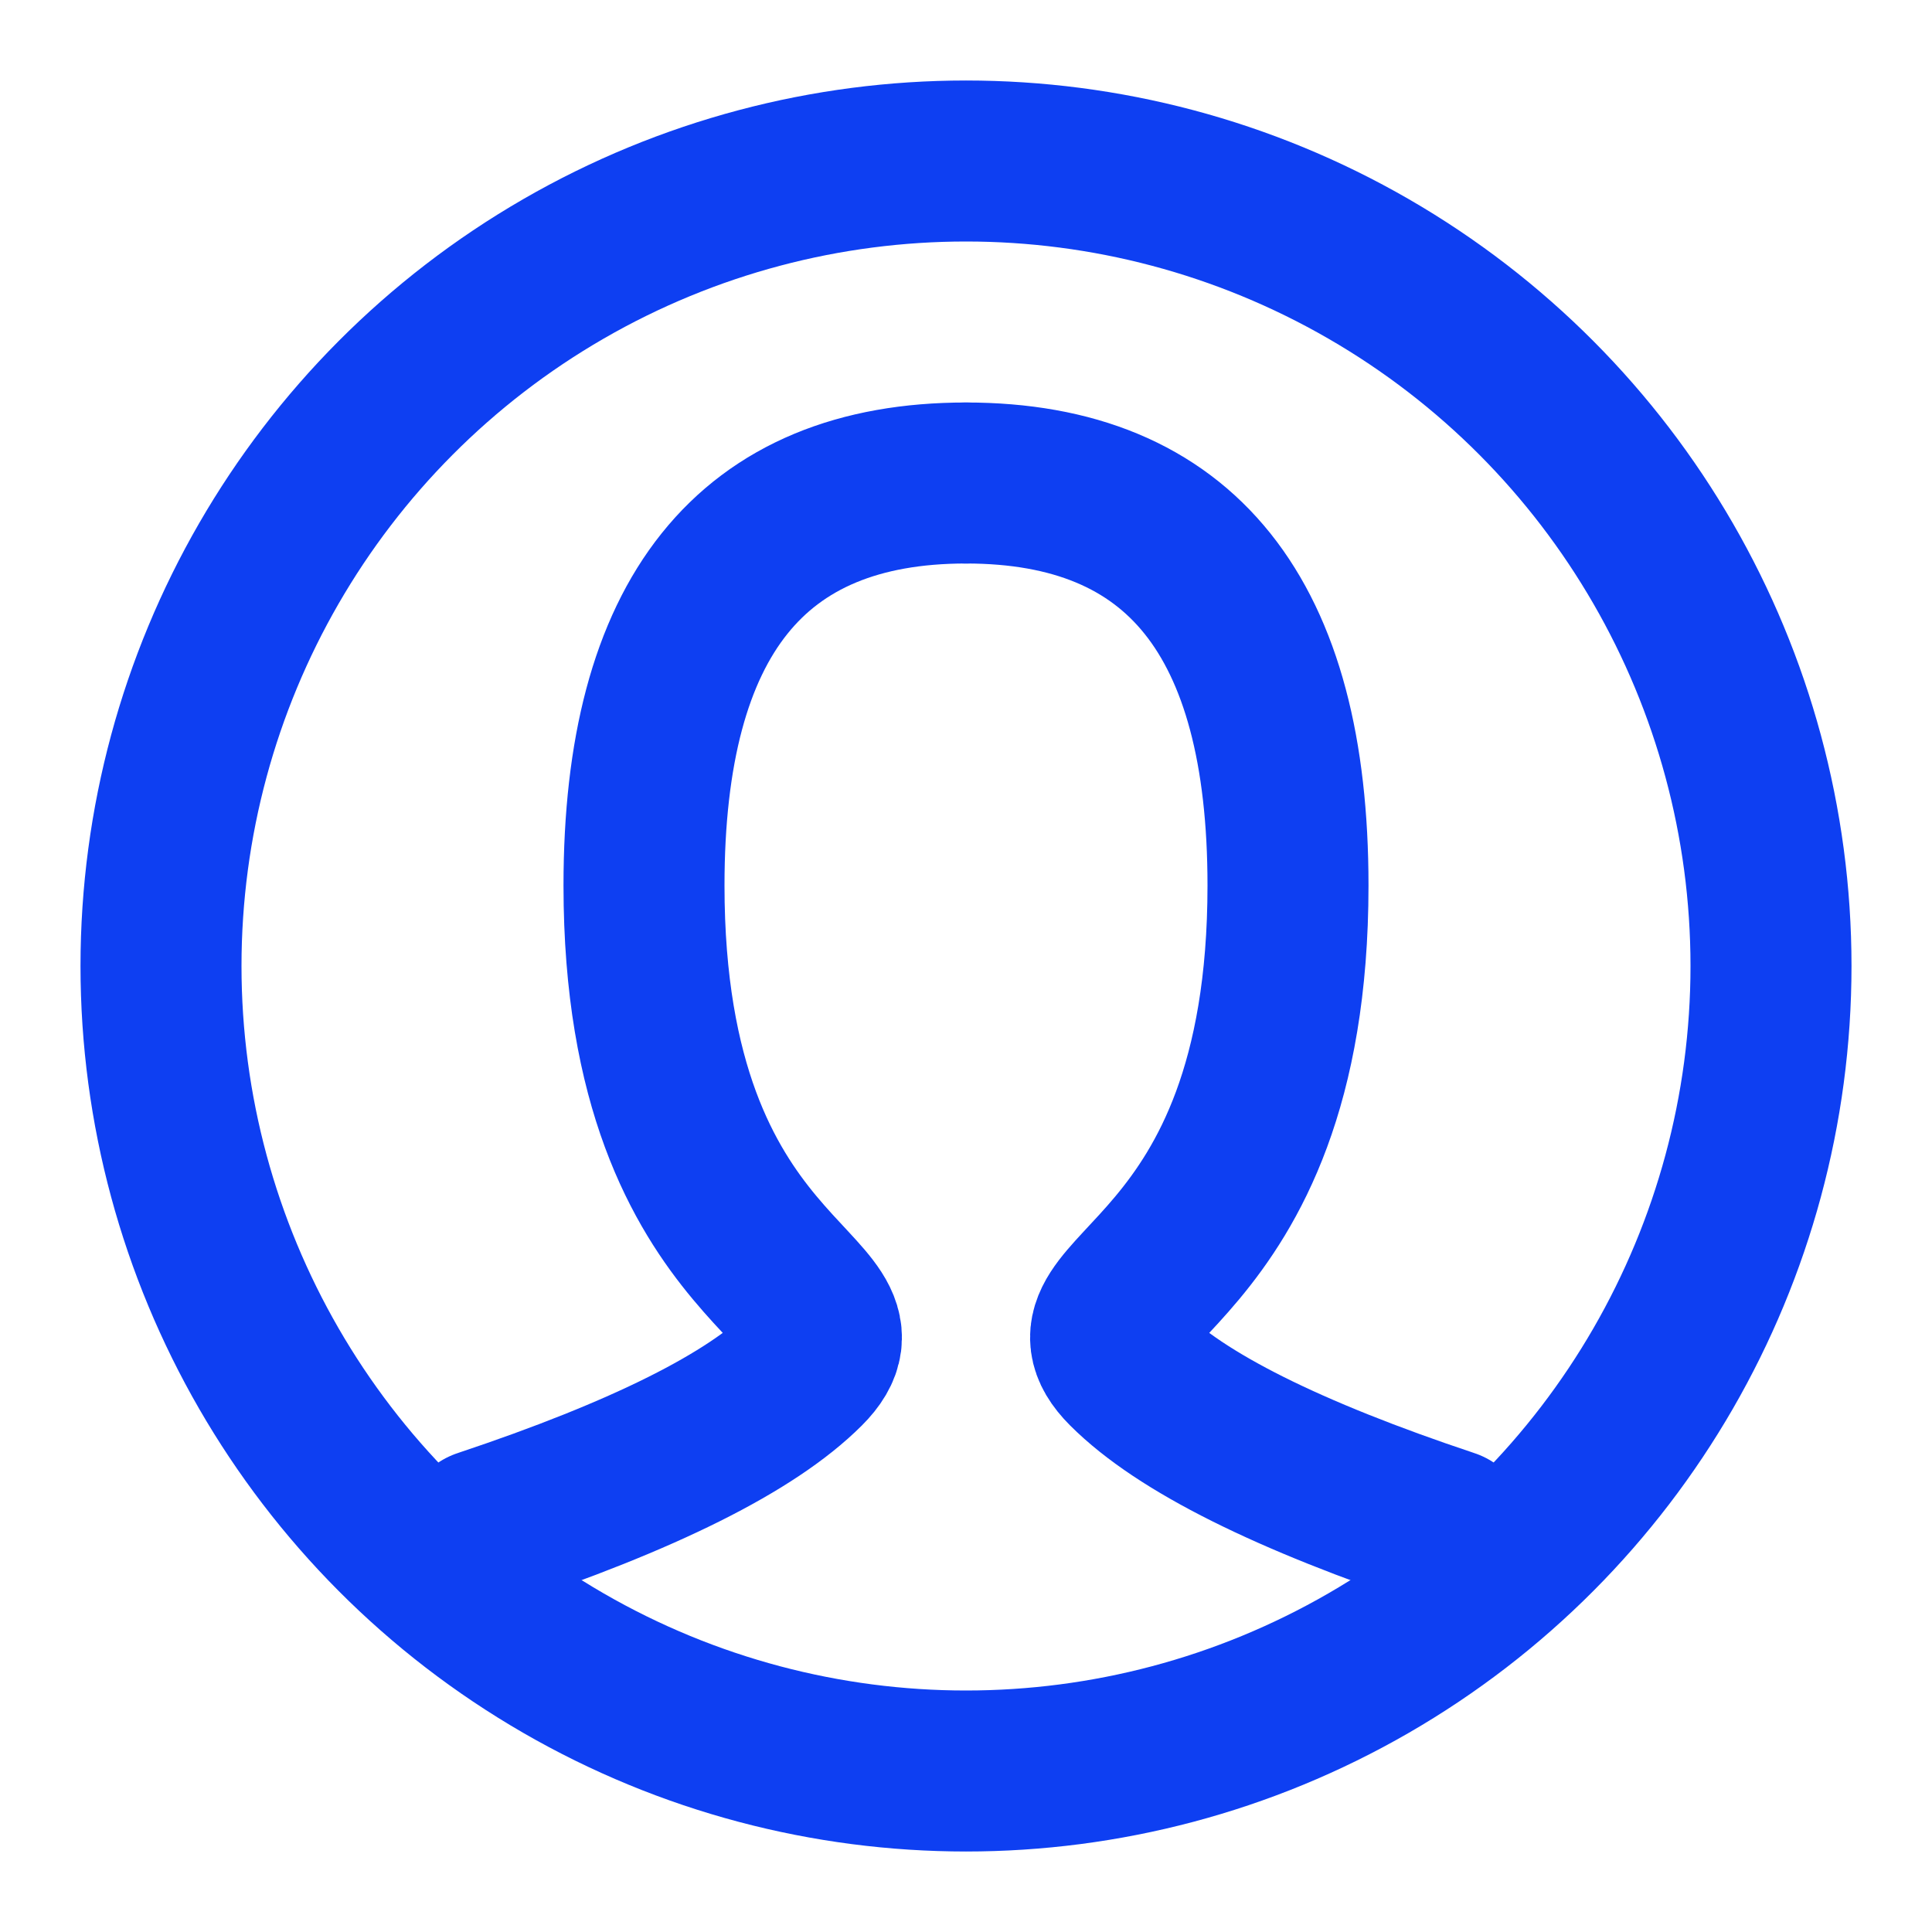 <svg xmlns="http://www.w3.org/2000/svg" width="24" height="24" viewBox="0 0 24 24">
  <g fill="none" fill-rule="evenodd" stroke="#0E3FF2" stroke-width="2">
    <path stroke-linecap="round" d="M12,19 C14,18.333 15.333,17.667 16,17 C17,16 14,16 14,11 C14,7.667 15.333,6 18,6" transform="matrix(-1 0 0 1 30 0)"/>
    <path stroke-linecap="round" d="M6,19 C8,18.333 9.333,17.667 10,17 C11,16 8,16 8,11 C8,7.667 9.333,6 12,6"/>
    <circle cx="12" cy="12" r="10"/>
  </g>
</svg>
